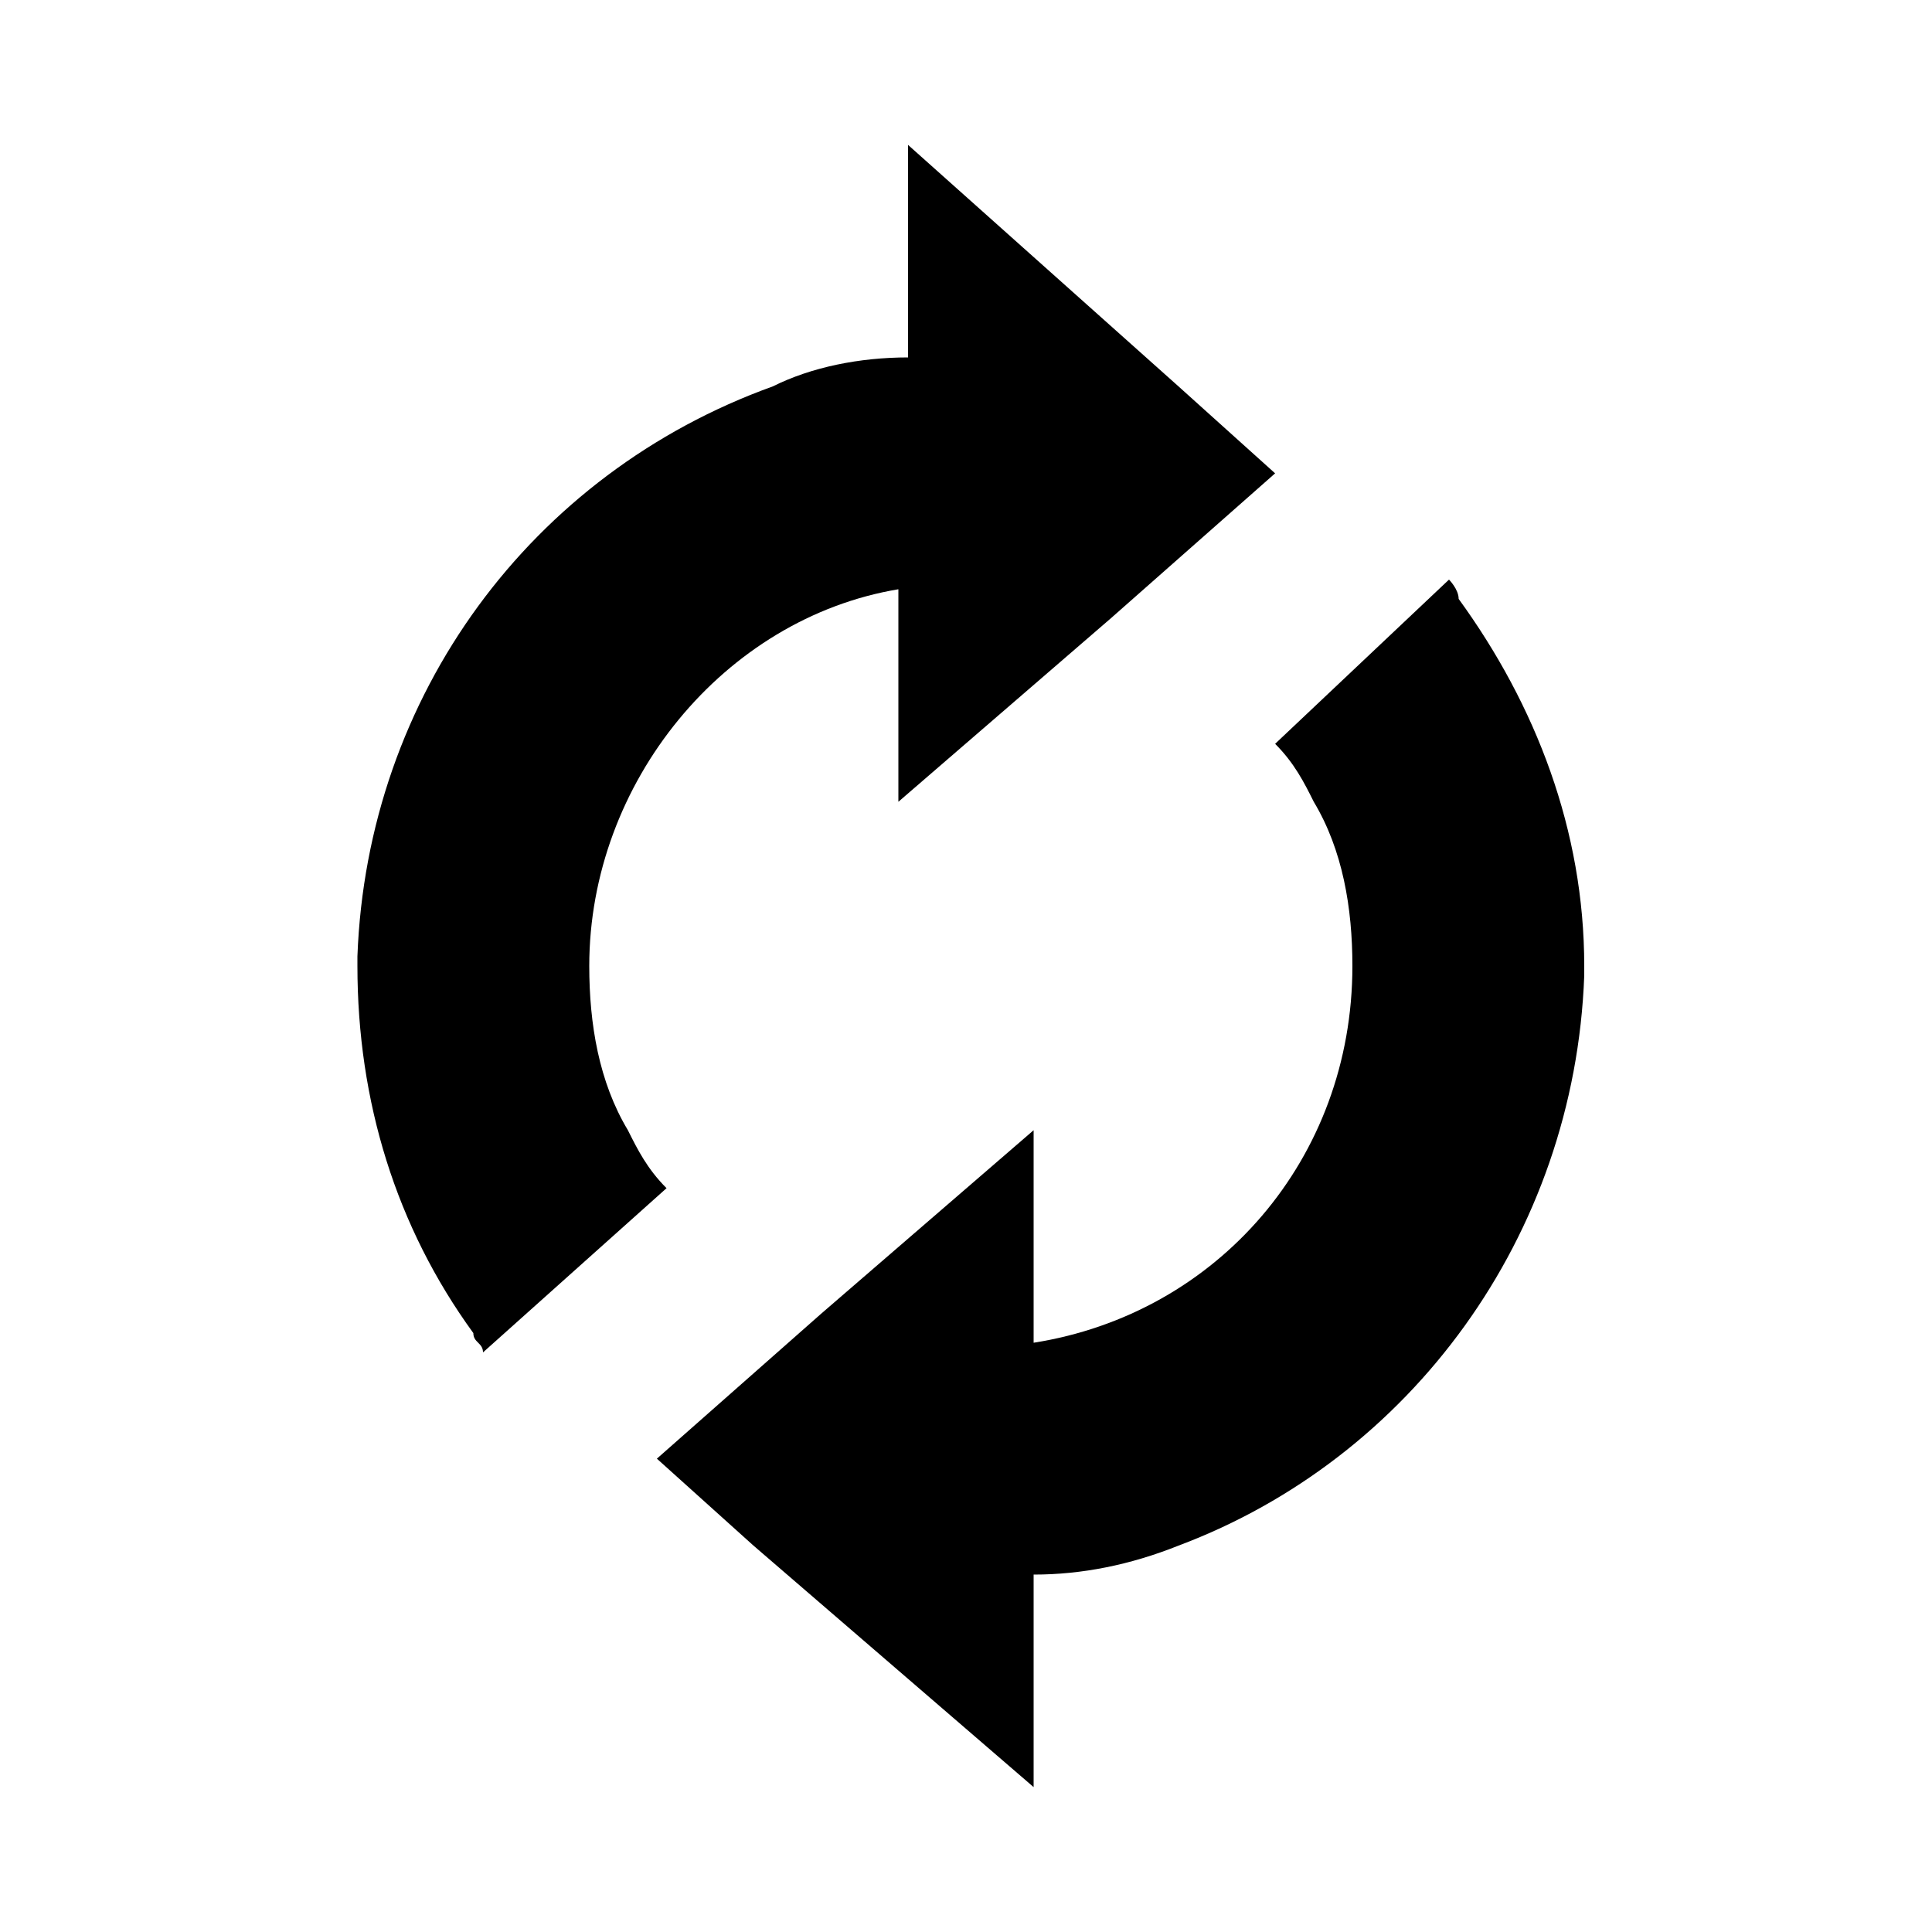 <?xml version="1.0" encoding="utf-8"?>
<!-- Generator: Adobe Illustrator 22.0.1, SVG Export Plug-In . SVG Version: 6.00 Build 0)  -->
<svg version="1.1" id="Layer_1" xmlns="http://www.w3.org/2000/svg" xmlns:xlink="http://www.w3.org/1999/xlink" x="0px" y="0px"
	 viewBox="0 0 20 20" enable-background="new 0 0 20 20" xml:space="preserve">
<g id="refresh">
	<g>
		<path d="M10.7,11.7v2.2C12.6,13.6,14,12,14,10c0-0.6-0.1-1.2-0.4-1.7c-0.1-0.2-0.2-0.4-0.4-0.6L15,6c0,0,0.1,0.1,0.1,0.2
			c0.8,1.1,1.3,2.4,1.3,3.8v0.1c-0.1,2.7-1.8,5-4.2,5.9c-0.5,0.2-1,0.3-1.5,0.3v2.2L7.8,16l-1-0.9l1.7-1.5L10.7,11.7z"/>
		<path d="M3.7,9.9C3.8,7.2,5.5,4.9,8,4c0.4-0.2,0.9-0.3,1.4-0.3V1.5L12.2,4l1,0.9l-1.7,1.5L9.3,8.3V6.1c-1.8,0.3-3.2,2-3.2,3.9
			c0,0.6,0.1,1.2,0.4,1.7c0.1,0.2,0.2,0.4,0.4,0.6L5,14c0-0.1-0.1-0.1-0.1-0.2c-0.8-1.1-1.2-2.4-1.2-3.8V9.9z"/>
	</g>
</g>
</svg>
